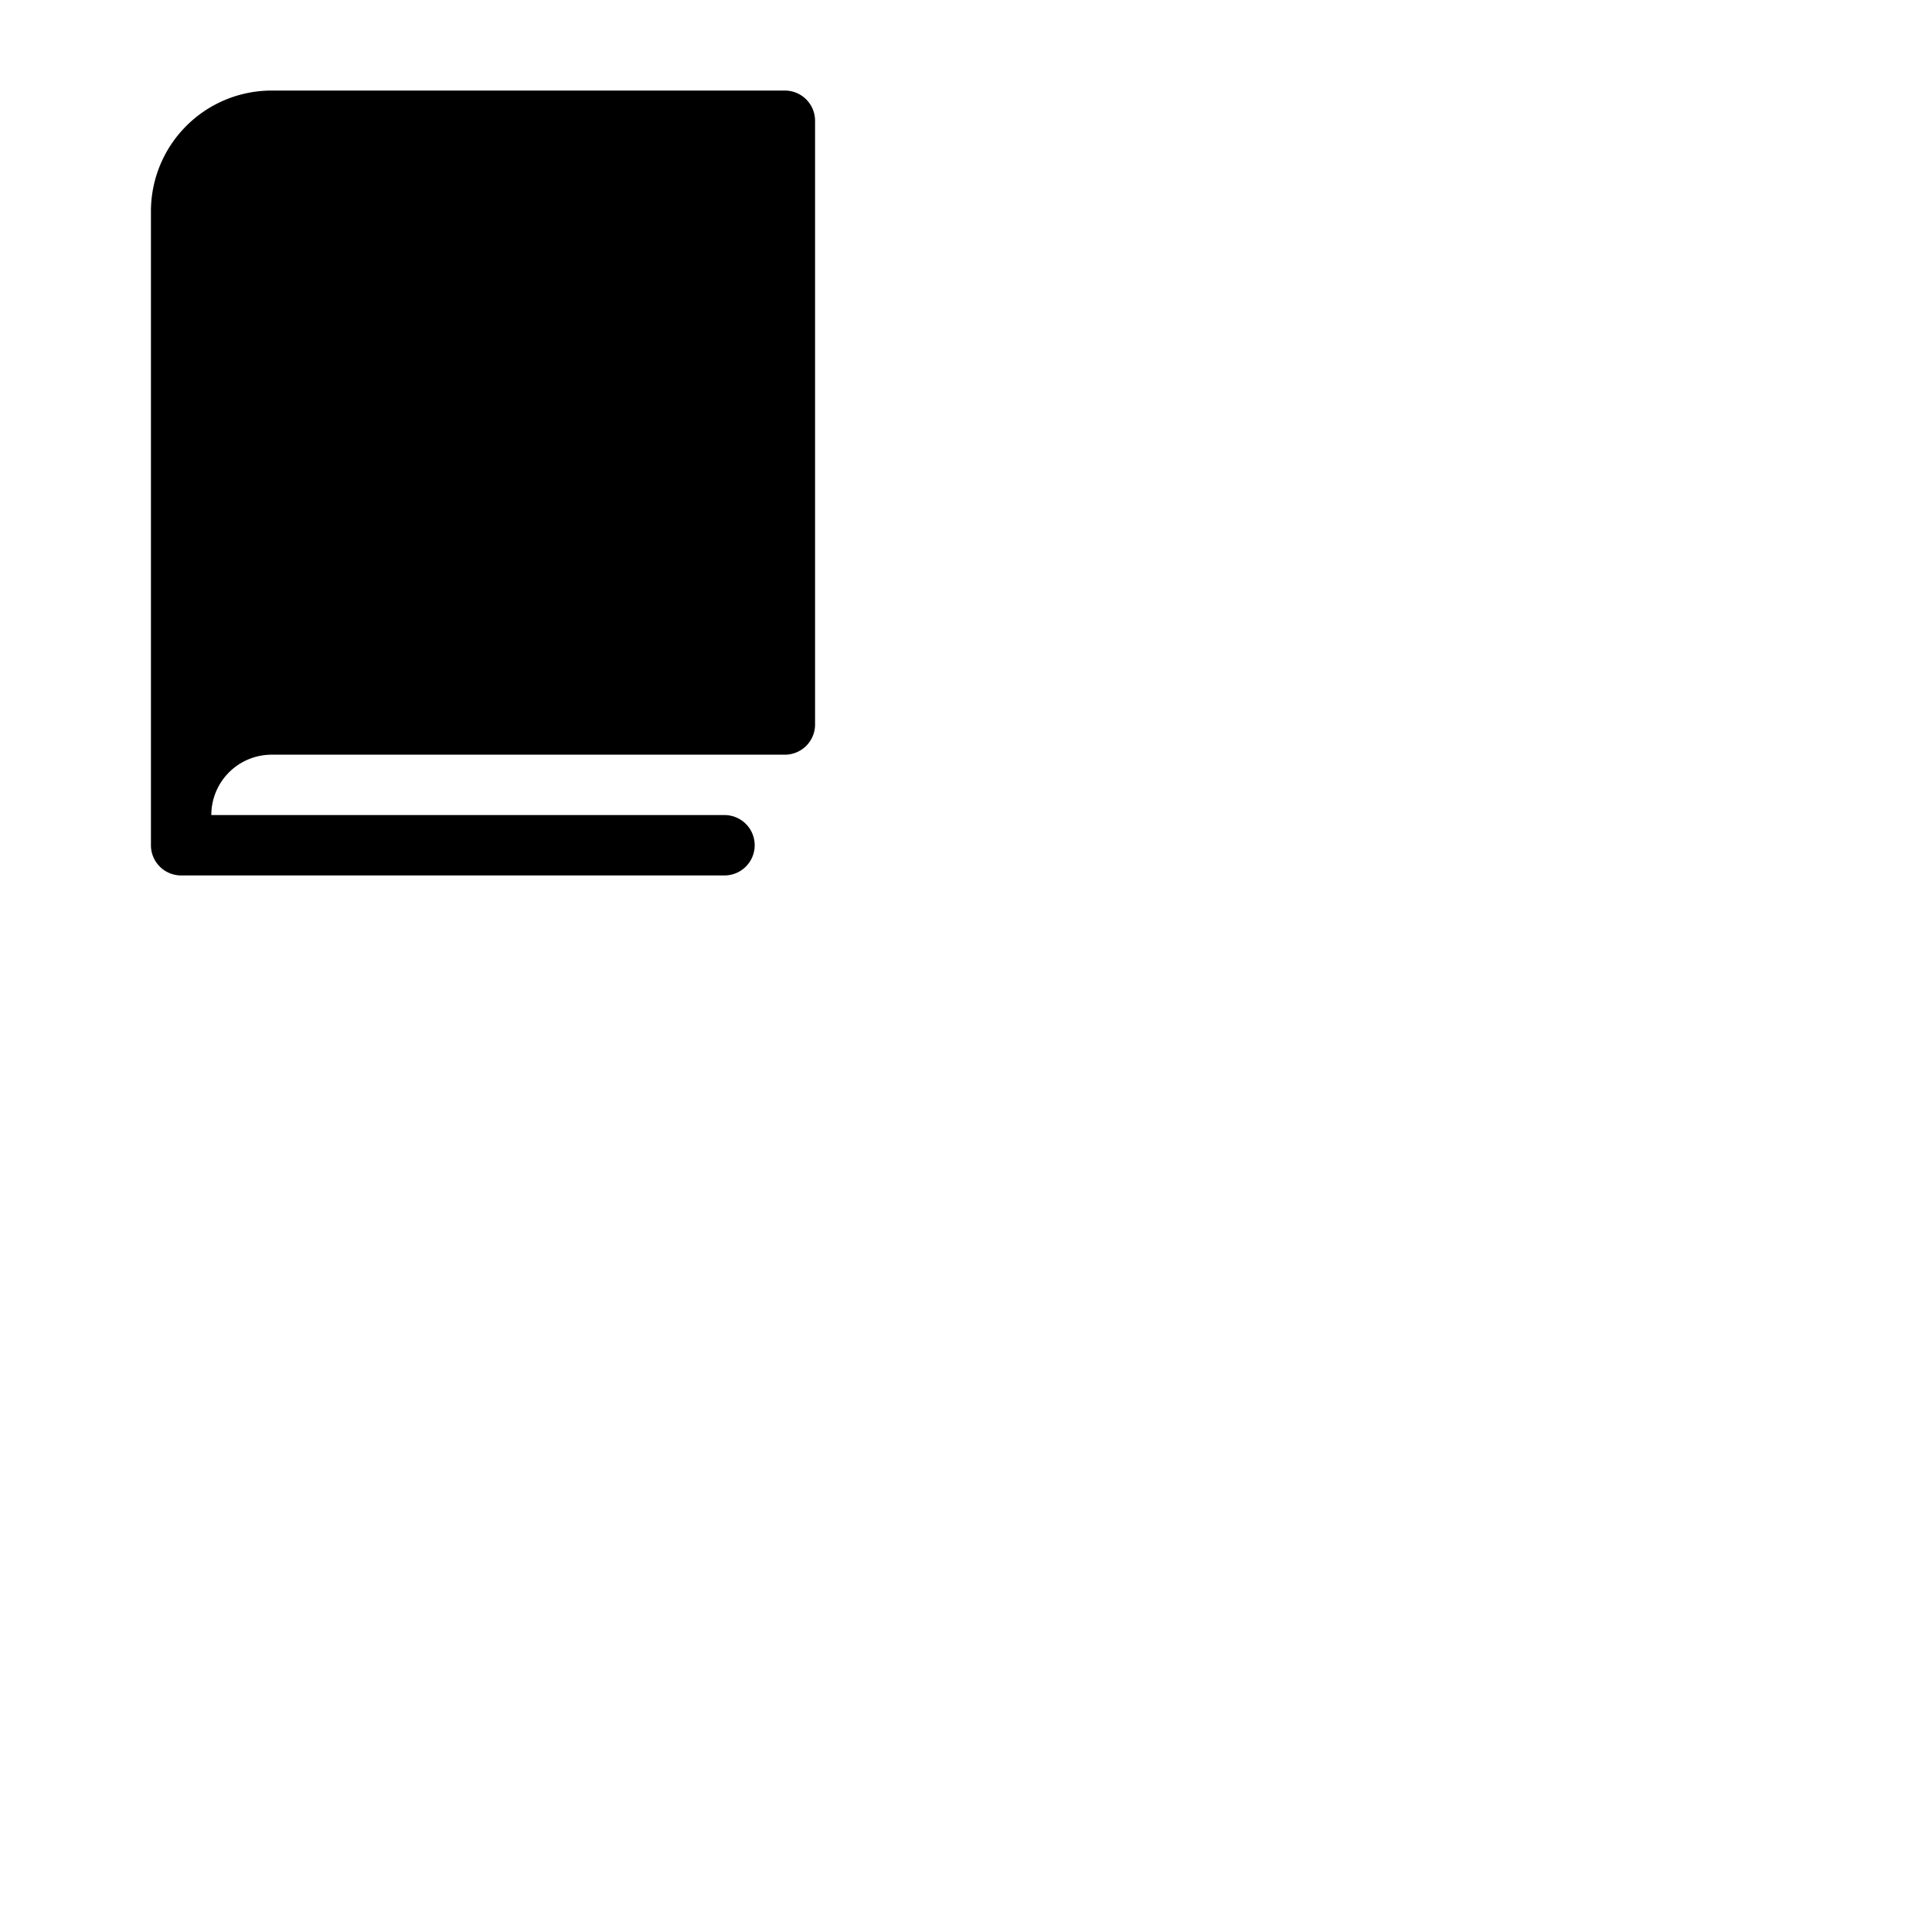 <svg xmlns="http://www.w3.org/2000/svg" version="1.1" viewBox="0 0 512 512" fill="currentColor"><path fill="currentColor" d="M216 32v160a8 8 0 0 1-8 8H72a16 16 0 0 0-16 16h136a8 8 0 0 1 0 16H48a8 8 0 0 1-8-8V56a32 32 0 0 1 32-32h136a8 8 0 0 1 8 8"/></svg>